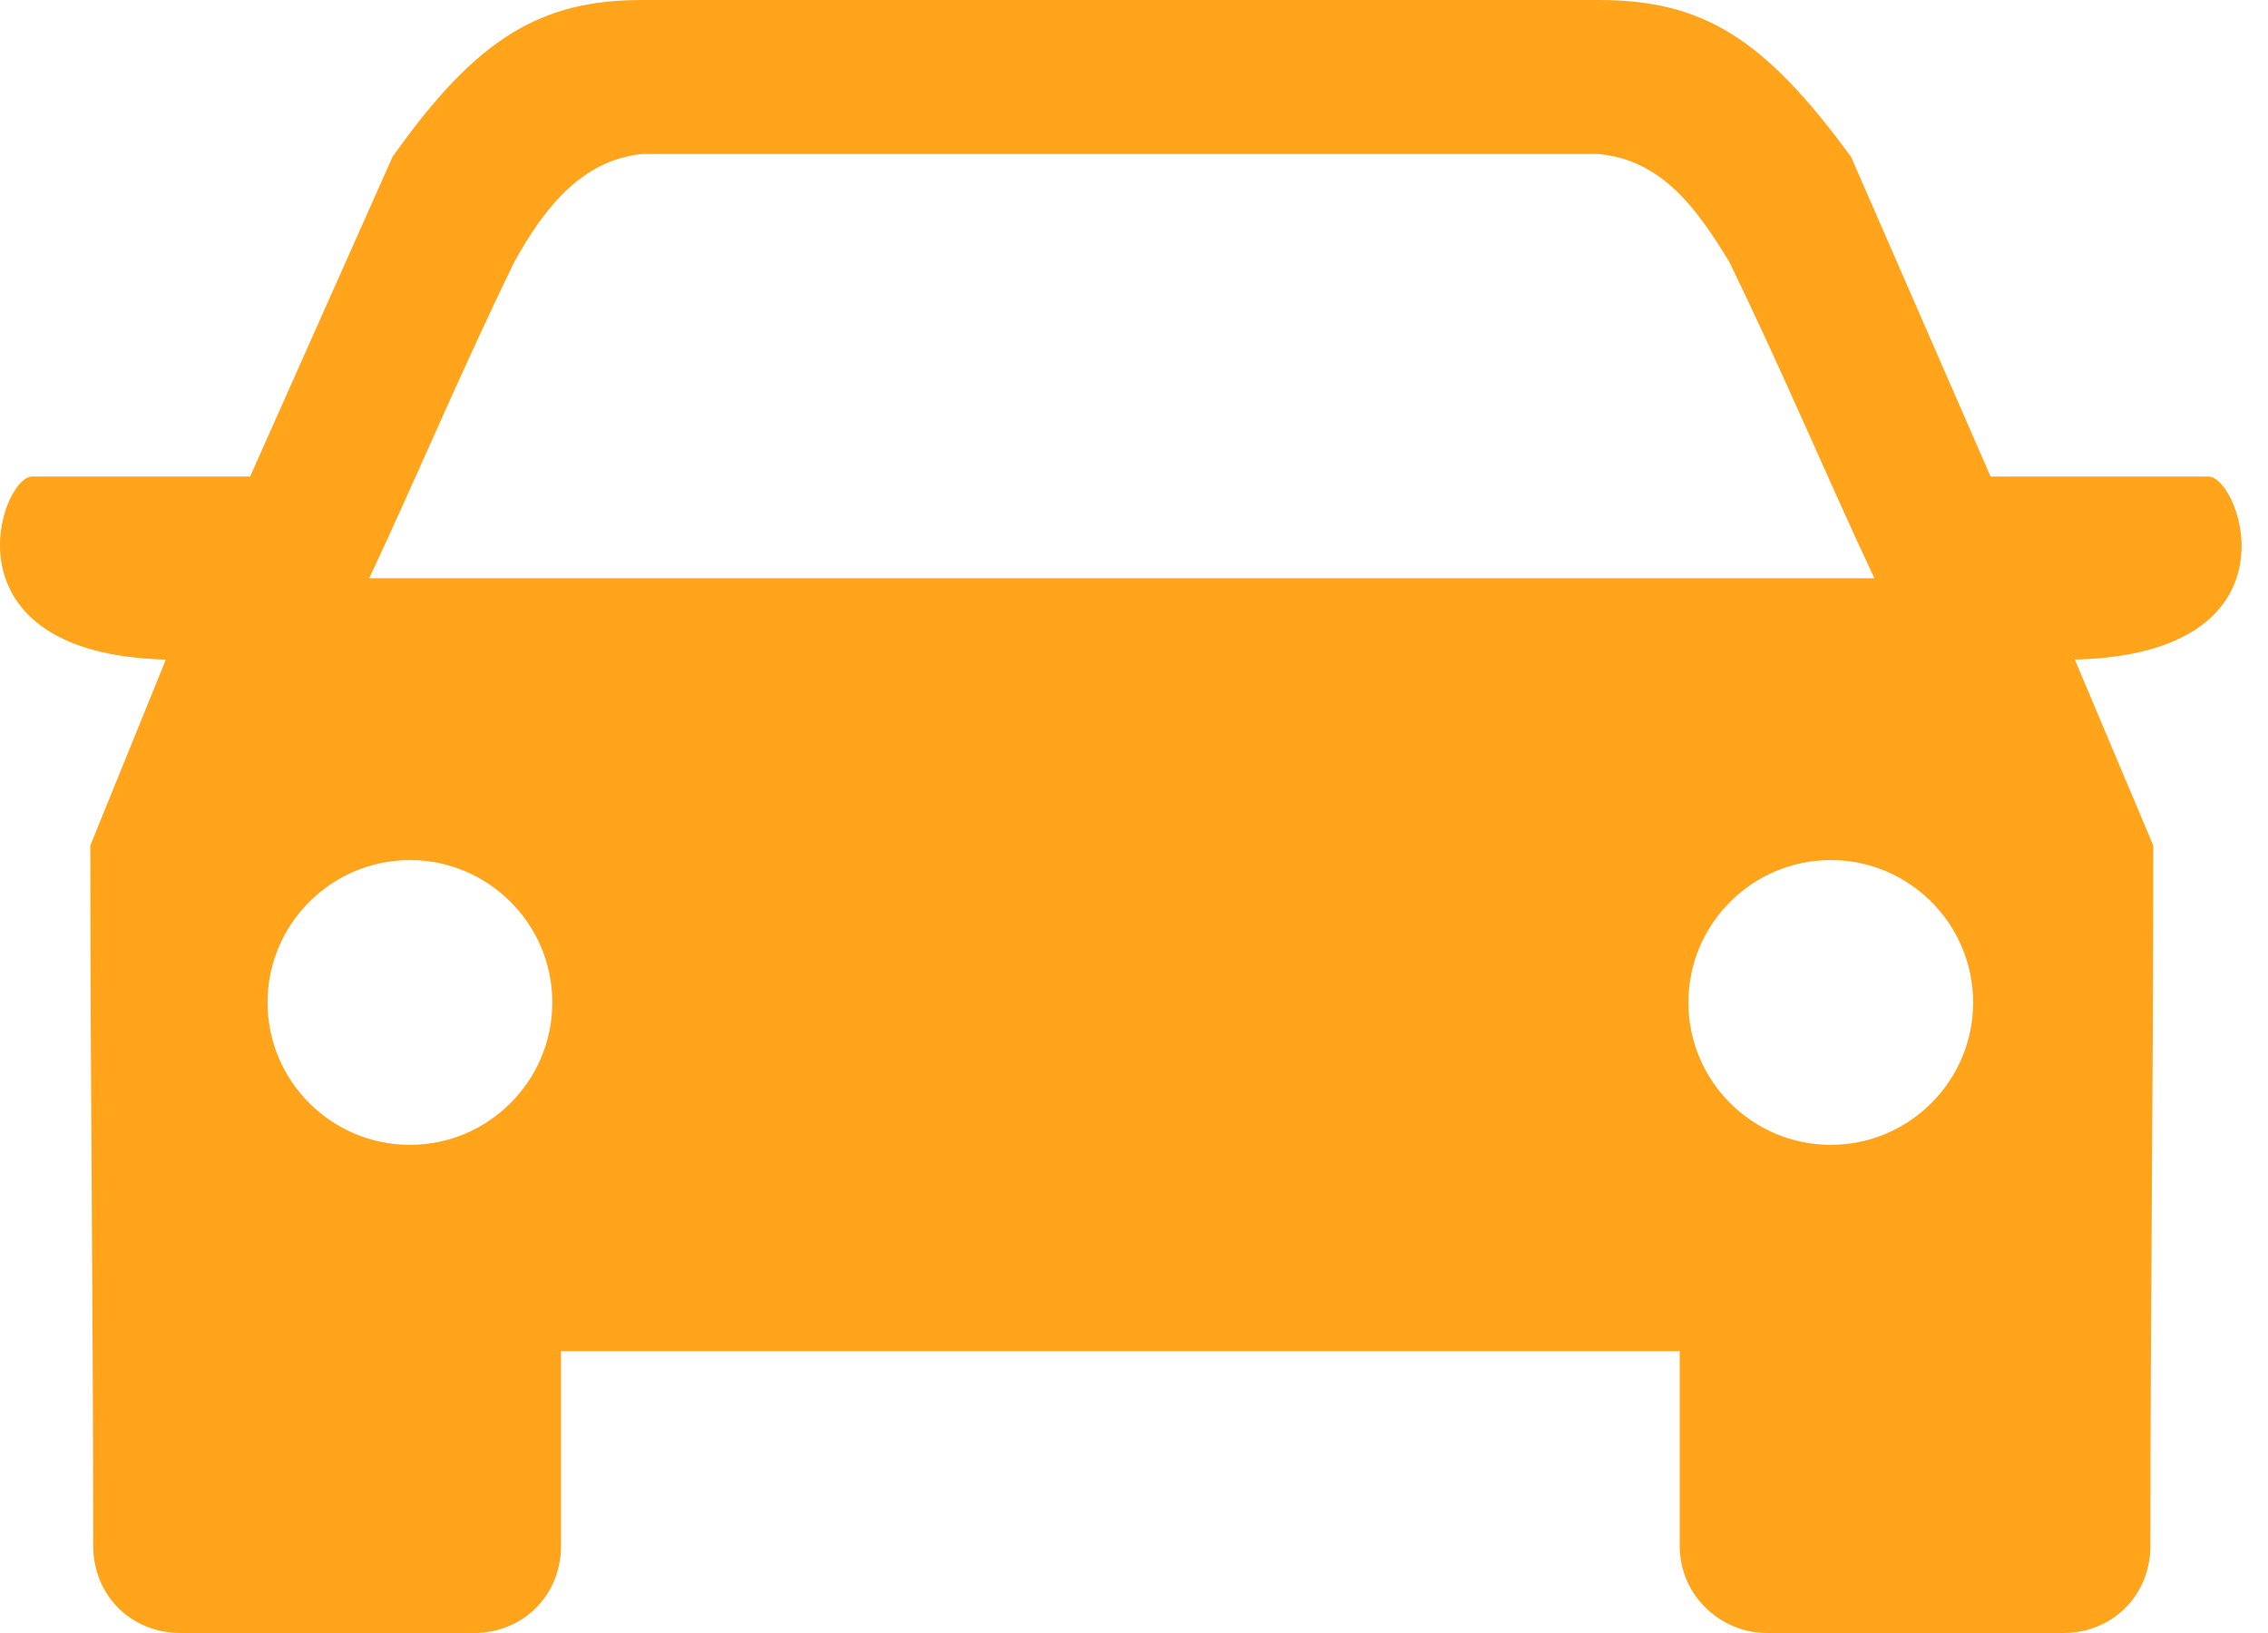 <svg width="75" height="54" viewBox="0 0 75 54" fill="none" xmlns="http://www.w3.org/2000/svg">
<path fill-rule="evenodd" clip-rule="evenodd" d="M12.21 19.121C13.748 15.854 15.189 12.395 17.015 8.648C17.975 6.918 19.224 5.285 21.242 5.093H52.854C54.968 5.285 56.121 6.918 57.178 8.648C59.004 12.395 60.445 15.854 61.983 19.121H12.21ZM21.242 0C17.879 0 15.765 1.249 12.979 5.189L8.271 15.758H1.064C0.007 15.758 -2.01 21.619 5.484 21.811L2.986 27.961C2.986 35.648 3.082 43.431 3.082 51.117C3.082 52.751 4.331 54 5.965 54H15.669C17.303 54 18.552 52.751 18.552 51.117V44.68H55.545V51.117C55.545 52.751 56.89 54 58.427 54H68.228C69.862 54 71.111 52.751 71.111 51.117C71.111 43.431 71.207 35.648 71.207 27.961L68.612 21.811C76.203 21.619 74.089 15.758 73.032 15.758H65.826L61.214 5.189C58.331 1.249 56.313 0 52.854 0H21.242ZM60.541 28.441C57.947 28.441 55.833 30.555 55.833 33.15C55.833 35.744 57.947 37.858 60.541 37.858C63.136 37.858 65.249 35.744 65.249 33.15C65.249 30.555 63.136 28.441 60.541 28.441ZM13.555 28.441C16.15 28.441 18.264 30.555 18.264 33.15C18.264 35.744 16.15 37.858 13.555 37.858C10.961 37.858 8.847 35.744 8.847 33.15C8.847 30.555 10.961 28.441 13.555 28.441Z" fill="#FFA41B"/>
</svg>
